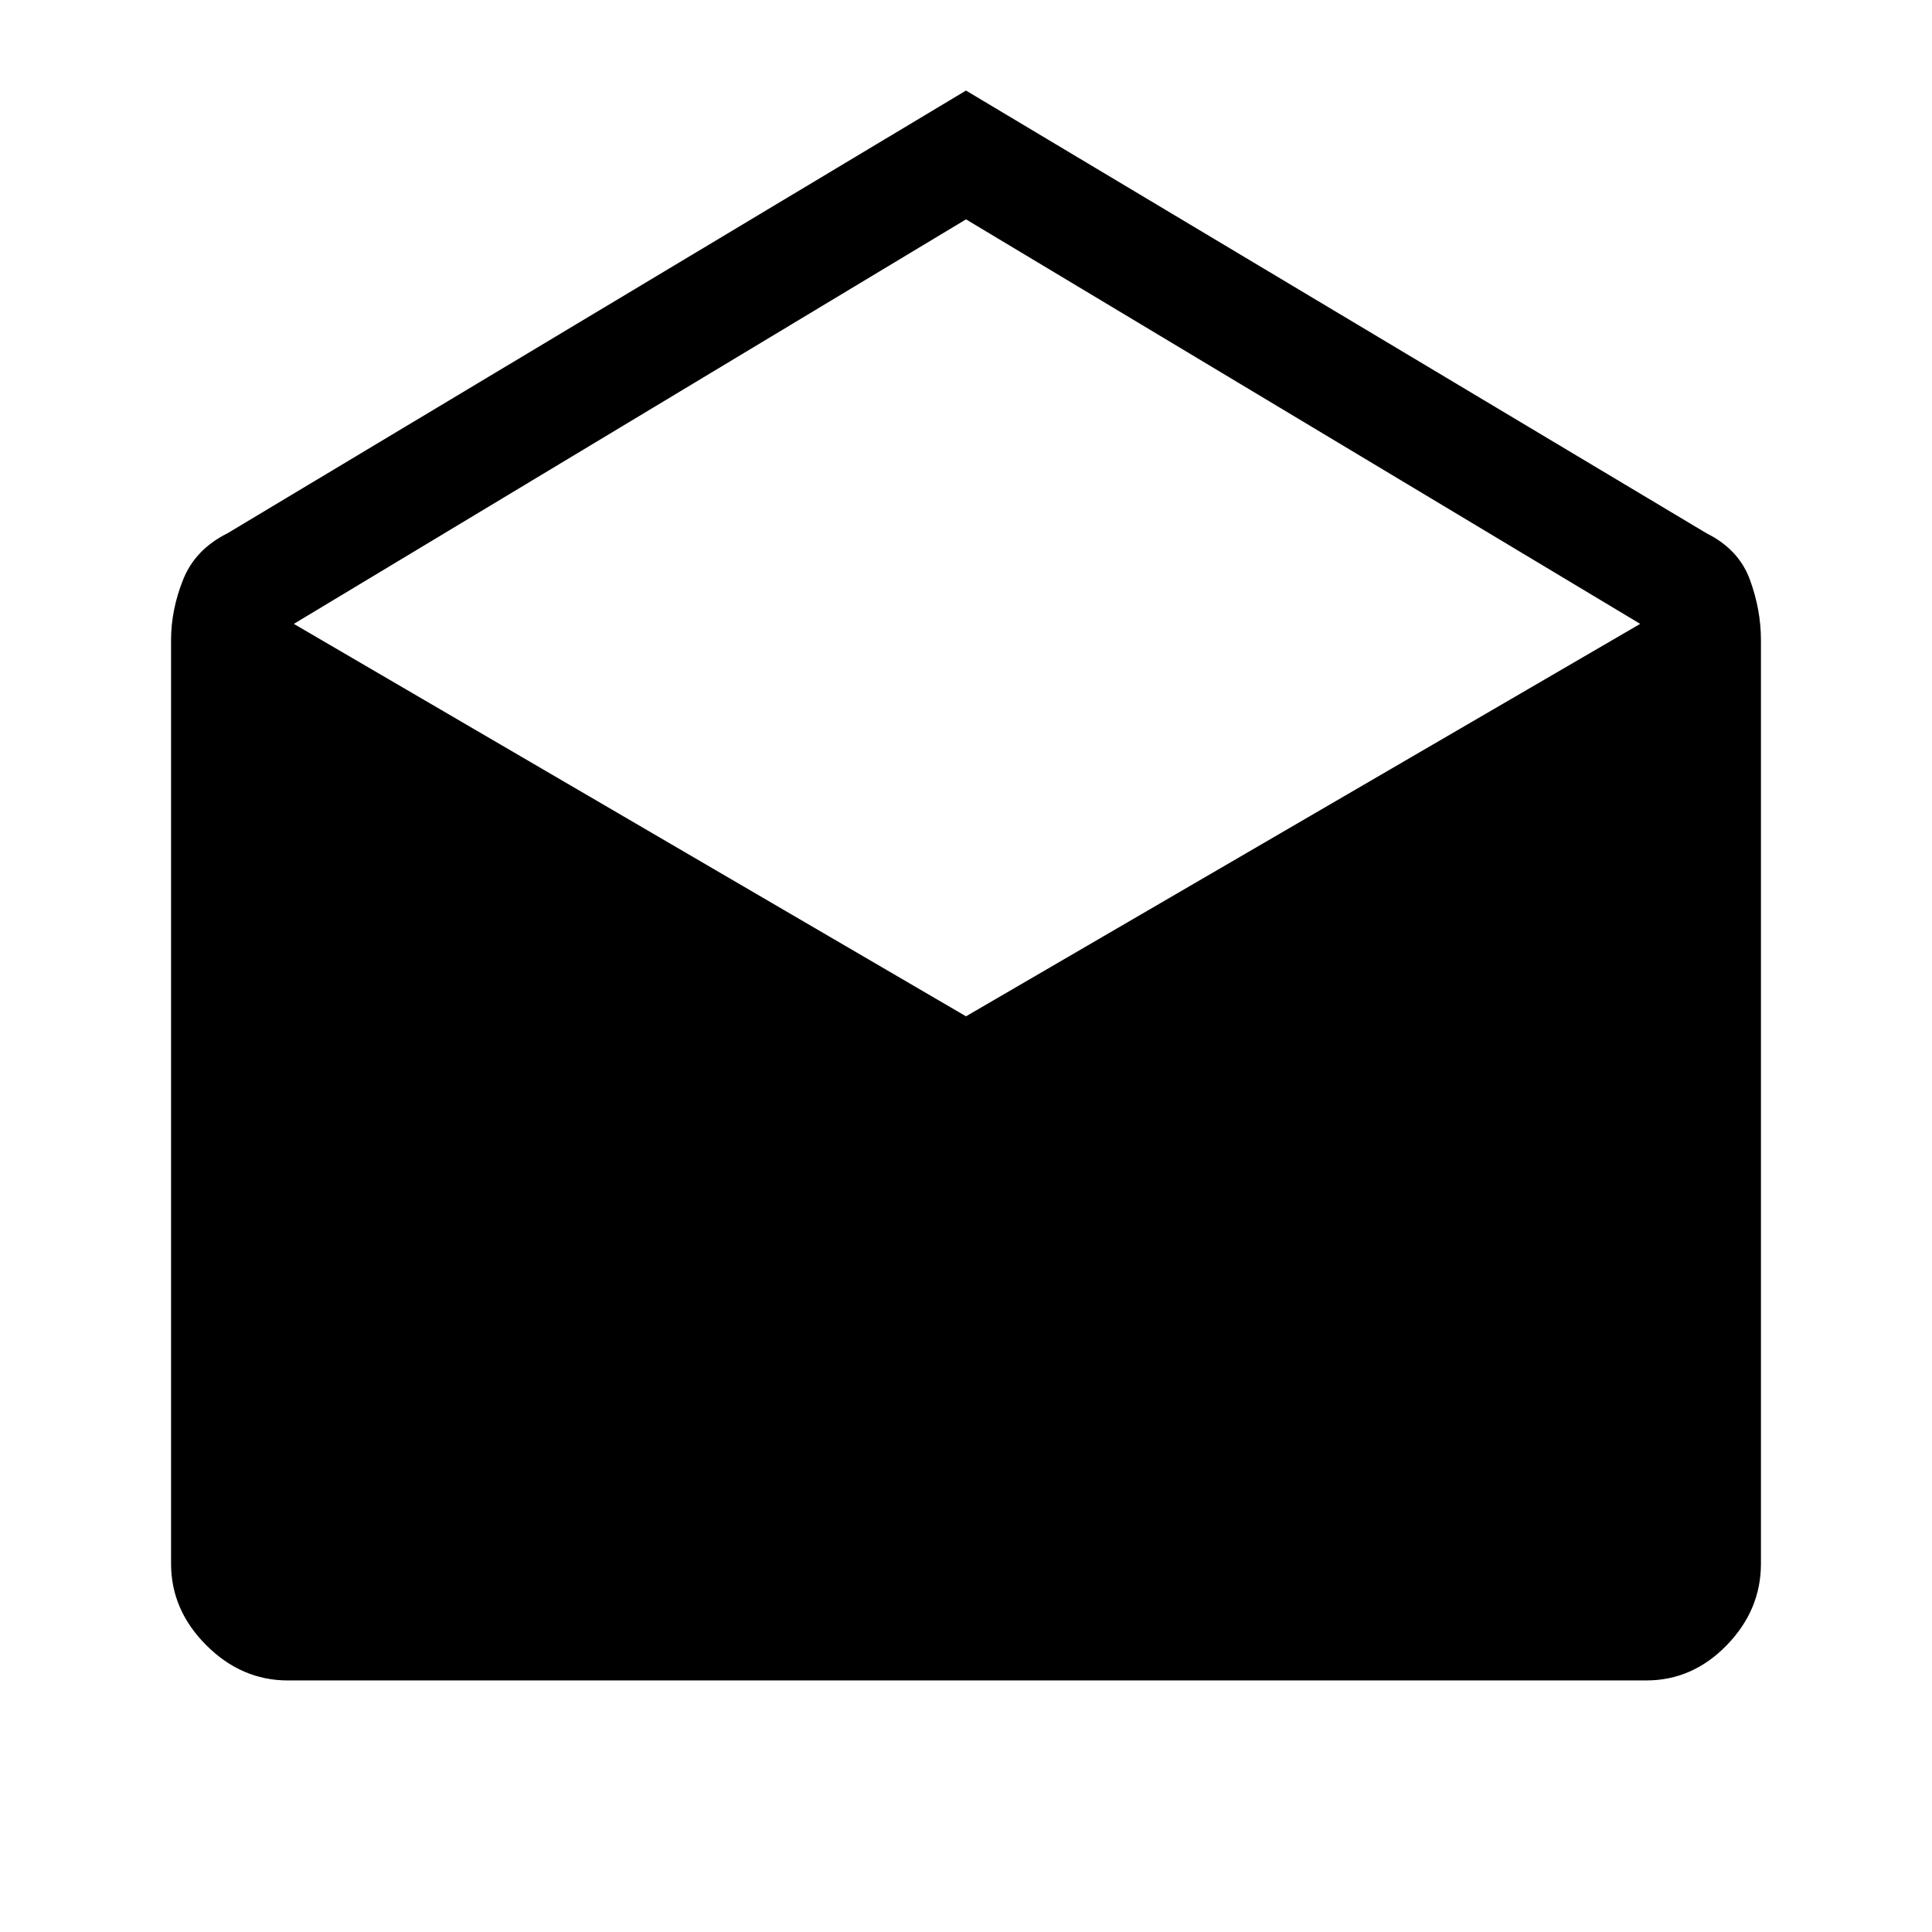 <svg xmlns="http://www.w3.org/2000/svg" height="48" width="48"><path d="m24 2.25 18.4 11q.8.4 1.075 1.15.275.75.275 1.5v22.95q0 1.15-.85 2.025t-2 .875H7.15q-1.15 0-2.025-.875T4.25 38.85V15.9q0-.75.3-1.5t1.1-1.15Zm0 23 16.75-9.75L24 5.45 7.3 15.5Z"/></svg>